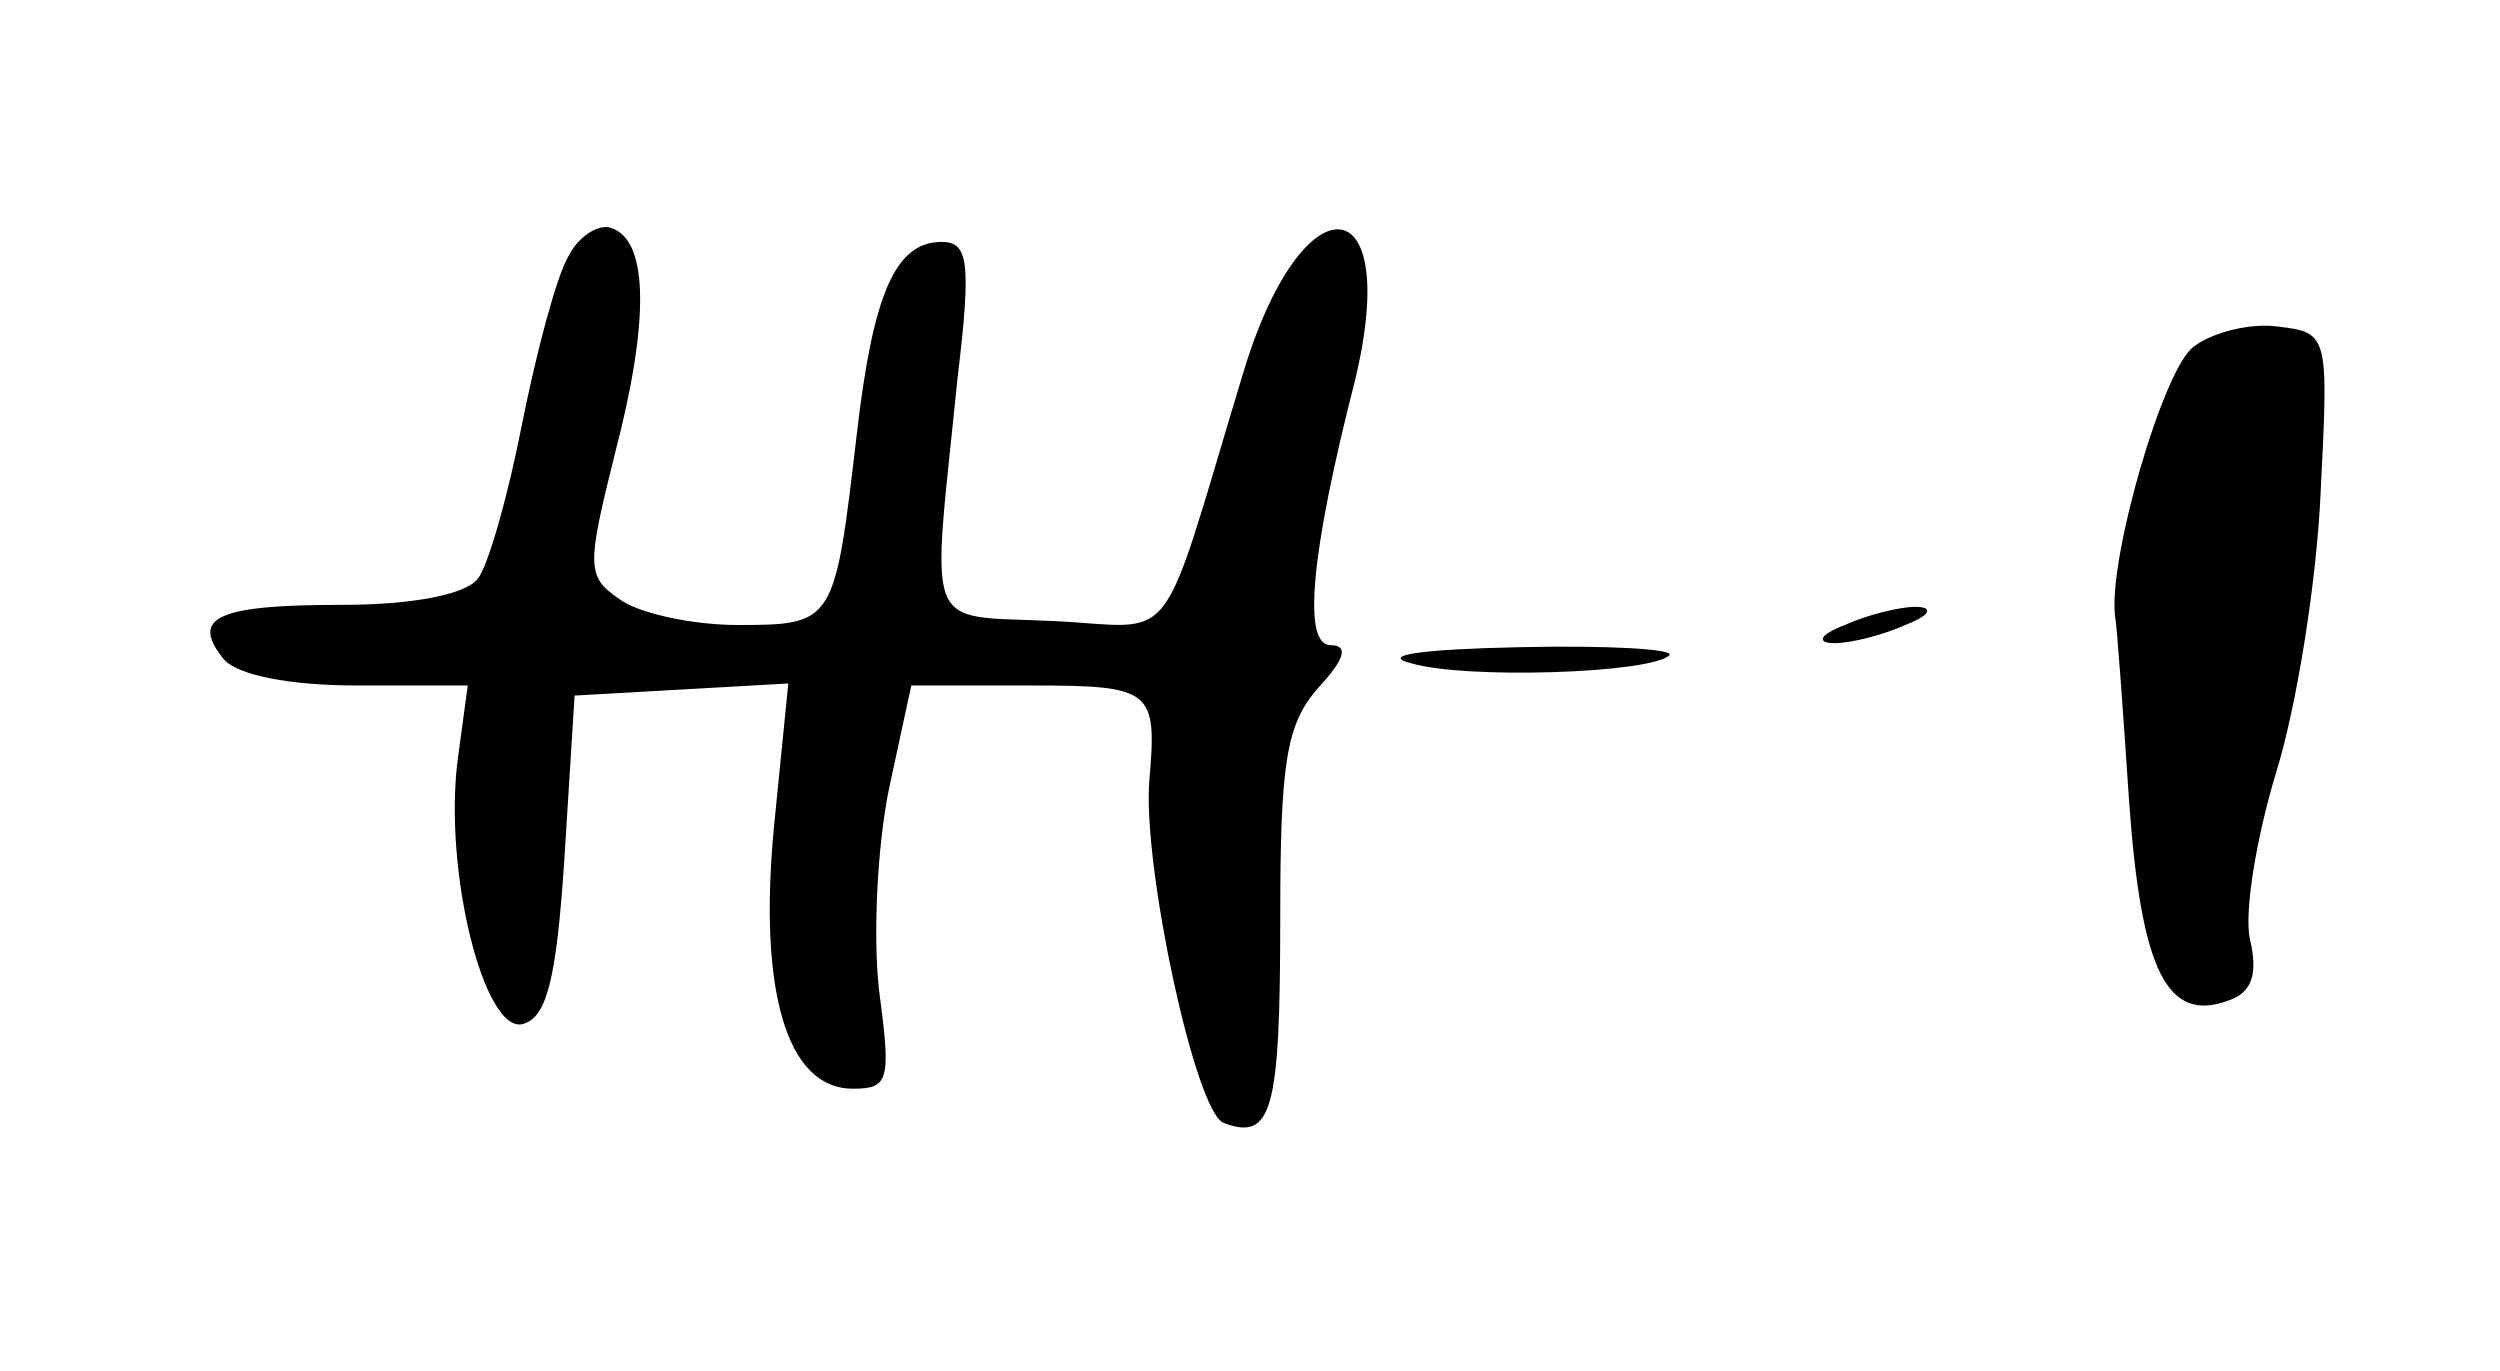 <?xml version="1.0" standalone="no"?>
<!DOCTYPE svg PUBLIC "-//W3C//DTD SVG 20010904//EN"
 "http://www.w3.org/TR/2001/REC-SVG-20010904/DTD/svg10.dtd">
<svg version="1.0" xmlns="http://www.w3.org/2000/svg"
 width="124pt" height="68pt" viewBox="0 0 124 68"
 preserveAspectRatio="xMidYMid meet">
<g transform="translate(0,68) scale(0.1,-0.1)"
fill="#000000" stroke="none">
<path d="M282 553 c-6 -10 -16 -48 -23 -83 -7 -36 -17 -71 -22 -77 -6 -8 -33
-13 -67 -13 -62 0 -76 -6 -59 -27 7 -8 33 -13 66 -13 l55 0 -5 -37 c-7 -55 13
-135 32 -131 12 3 17 21 21 83 l5 80 53 3 53 3 -7 -70 c-8 -82 6 -131 39 -131
18 0 19 4 13 49 -3 26 -1 71 5 100 l11 51 59 0 c61 0 63 -2 59 -48 -3 -43 23
-164 37 -169 24 -9 28 6 28 102 0 77 3 96 19 114 13 14 15 21 6 21 -14 0 -10
45 12 131 24 99 -27 101 -56 2 -42 -139 -31 -124 -94 -121 -65 3 -60 -8 -47
121 7 58 5 67 -8 67 -23 0 -34 -26 -42 -95 -11 -94 -11 -95 -59 -95 -23 0 -50
6 -59 13 -16 11 -16 16 -2 72 17 65 17 106 -2 112 -6 2 -16 -4 -21 -14z"/>
<path d="M1088 508 c-15 -11 -42 -104 -39 -133 1 -5 4 -47 7 -92 6 -85 19
-111 50 -99 11 4 14 13 10 30 -3 13 3 50 13 83 10 32 20 94 22 138 4 79 4 80
-21 83 -14 2 -33 -3 -42 -10z"/>
<path d="M915 370 c-13 -5 -14 -9 -5 -9 8 0 24 4 35 9 13 5 14 9 5 9 -8 0 -24
-4 -35 -9z"/>
<path d="M700 351 c27 -8 119 -5 128 4 3 3 -30 5 -74 4 -49 -1 -70 -4 -54 -8z"/>
</g>
</svg>
